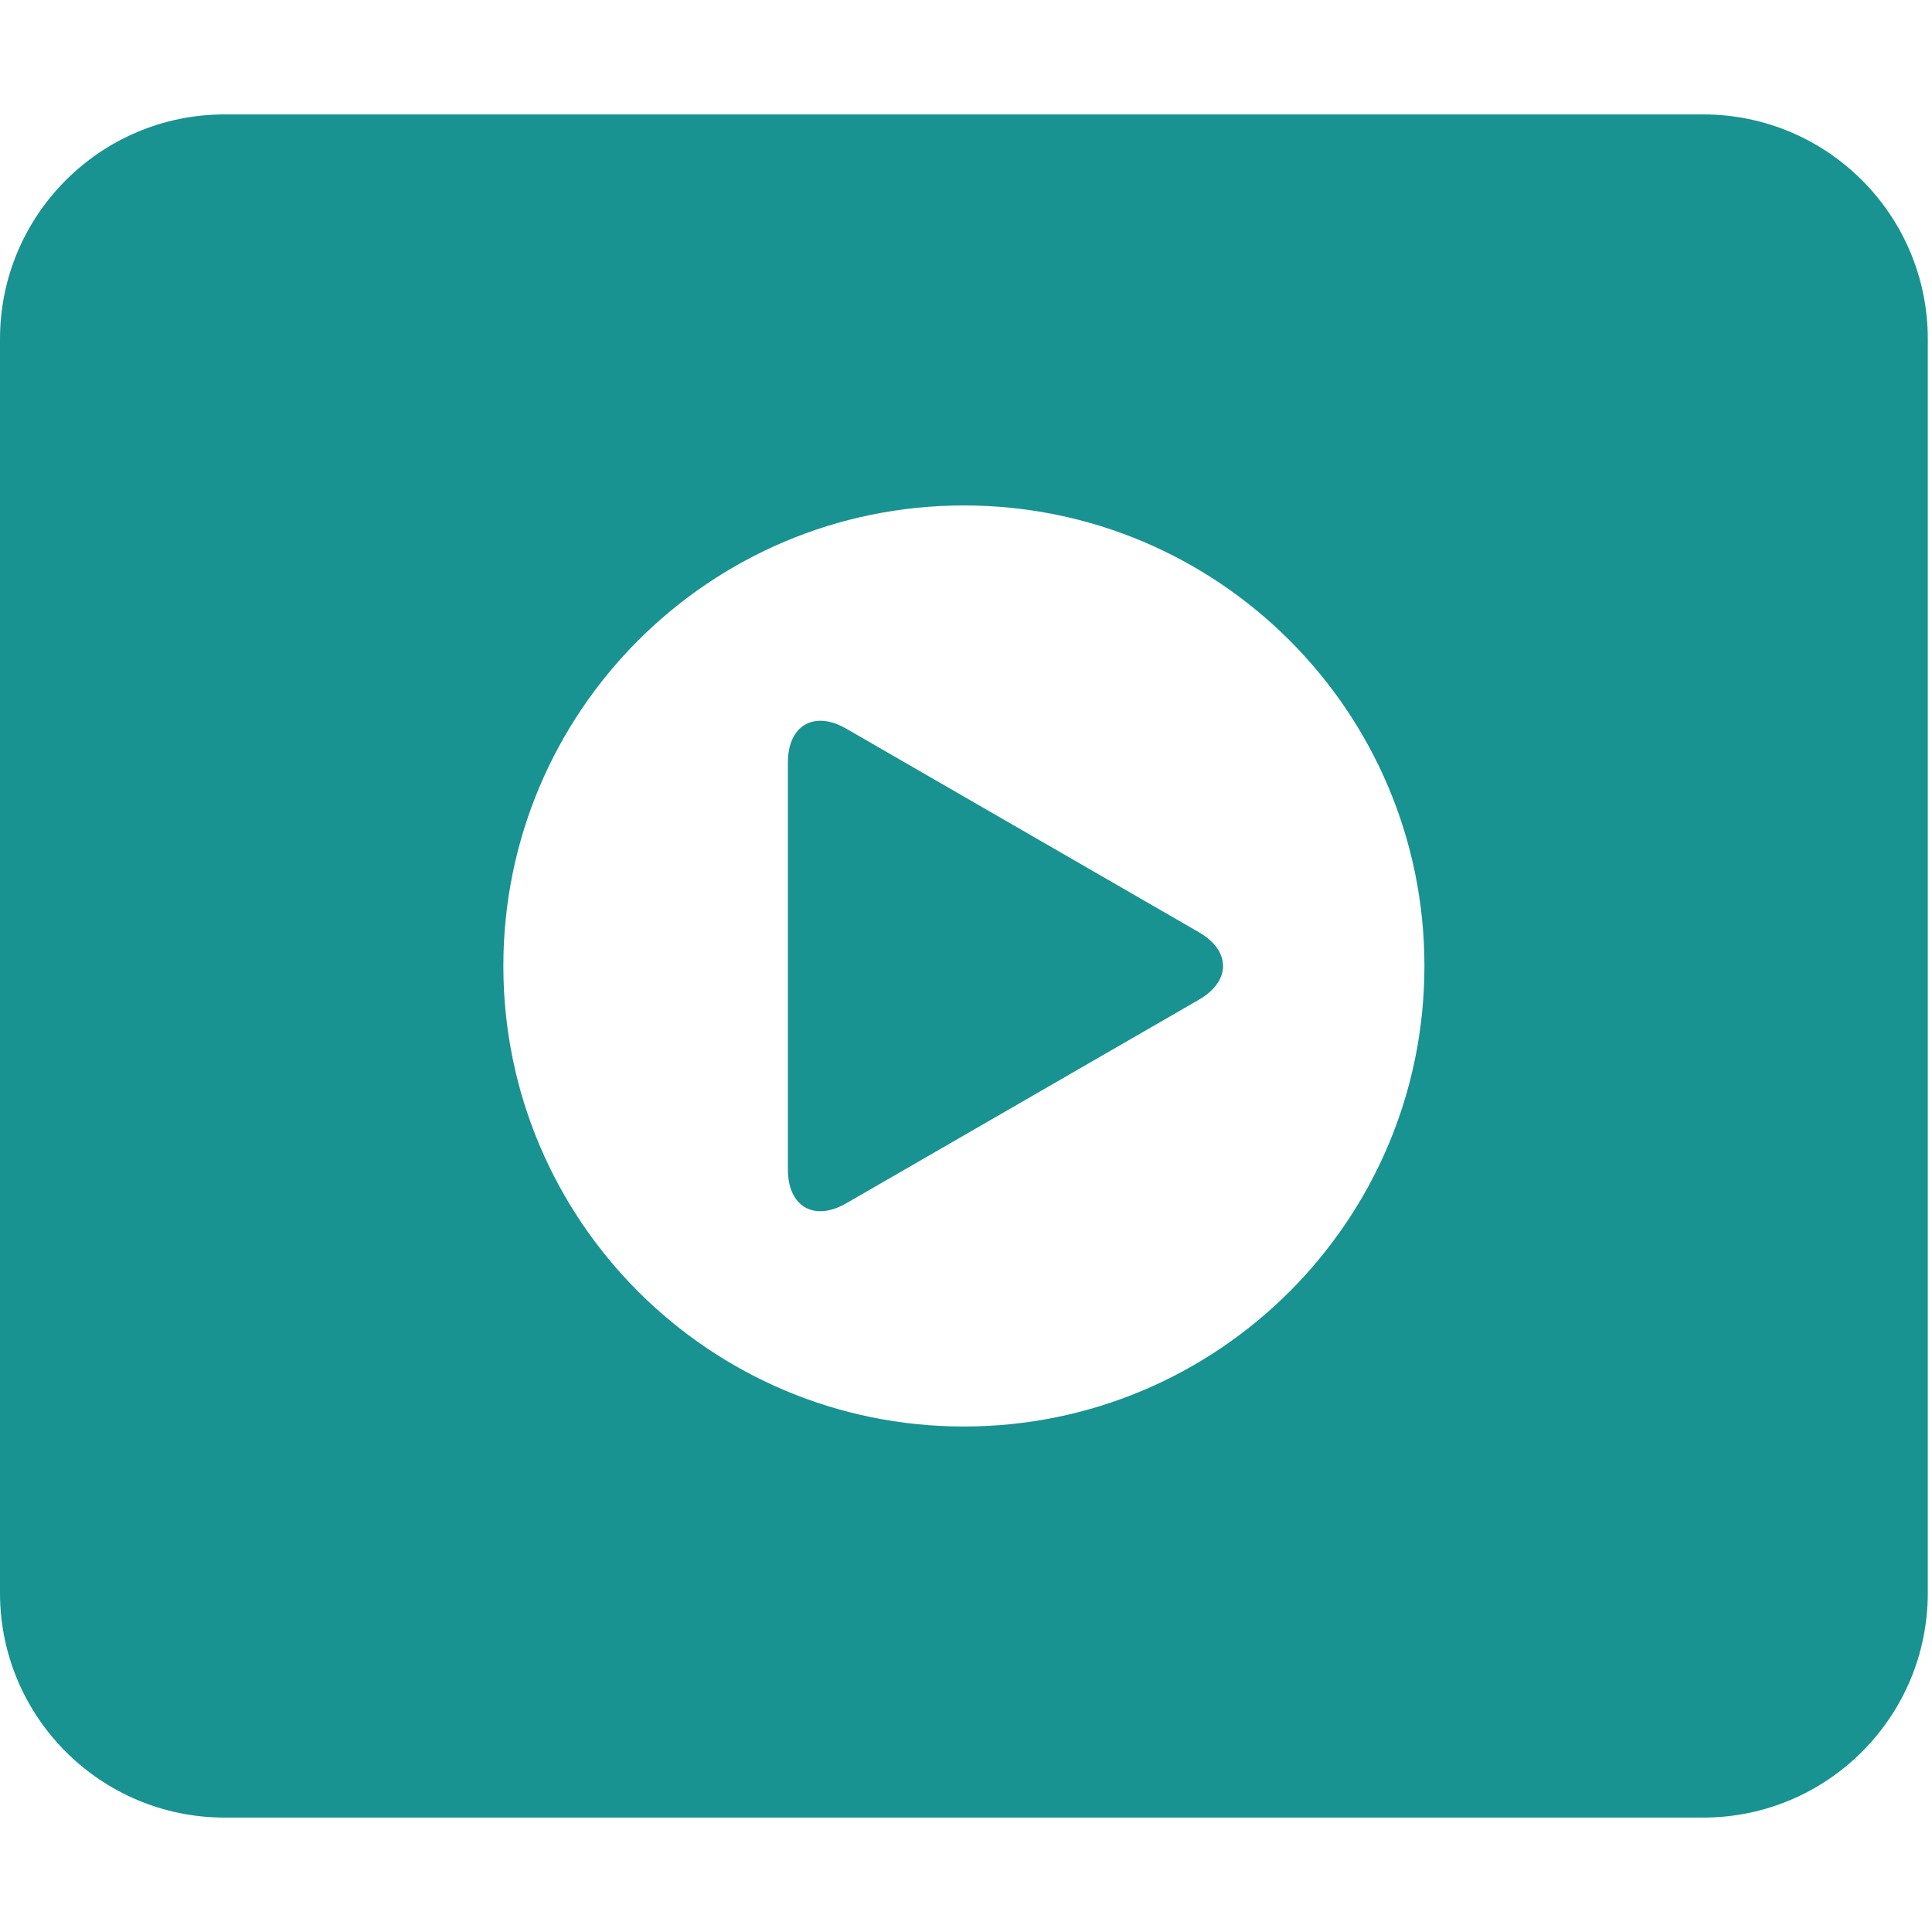 <?xml version="1.0" encoding="UTF-8" standalone="no"?>
<!DOCTYPE svg PUBLIC "-//W3C//DTD SVG 1.1//EN" "http://www.w3.org/Graphics/SVG/1.1/DTD/svg11.dtd">
<svg width="100%" height="100%" viewBox="0 0 86 86" version="1.1" xmlns="http://www.w3.org/2000/svg" xmlns:xlink="http://www.w3.org/1999/xlink" xml:space="preserve" xmlns:serif="http://www.serif.com/" style="fill-rule:evenodd;clip-rule:evenodd;stroke-linejoin:round;stroke-miterlimit:2;">
    <g transform="matrix(1,0,0,1,-4.594,-4.5)">
        <path d="M57.964,45.999L42.265,36.936C40.836,36.11 39.666,36.786 39.666,38.436L39.666,56.563C39.666,58.213 40.836,58.889 42.265,58.063L57.964,48.999C59.393,48.175 59.393,46.825 57.964,45.999Z" style="fill:rgb(25,146,146);fill-rule:nonzero;"/>
    </g>
    <g transform="matrix(1,0,0,1,-4.594,-4.5)">
        <path d="M80.406,9.593L14.594,9.593C9.071,9.593 4.594,14.072 4.594,19.593L4.594,75.407C4.594,80.928 9.071,85.407 14.594,85.407L80.407,85.407C85.93,85.407 90.407,80.928 90.407,75.407L90.407,19.593C90.406,14.071 85.93,9.593 80.406,9.593ZM47.5,67.999C36.178,67.999 27,58.821 27,47.499C27,36.179 36.178,26.999 47.5,26.999C58.822,26.999 68,36.179 68,47.499C68,58.821 58.822,67.999 47.5,67.999Z" style="fill:rgb(25,146,146);fill-rule:nonzero;"/>
    </g>
</svg>
